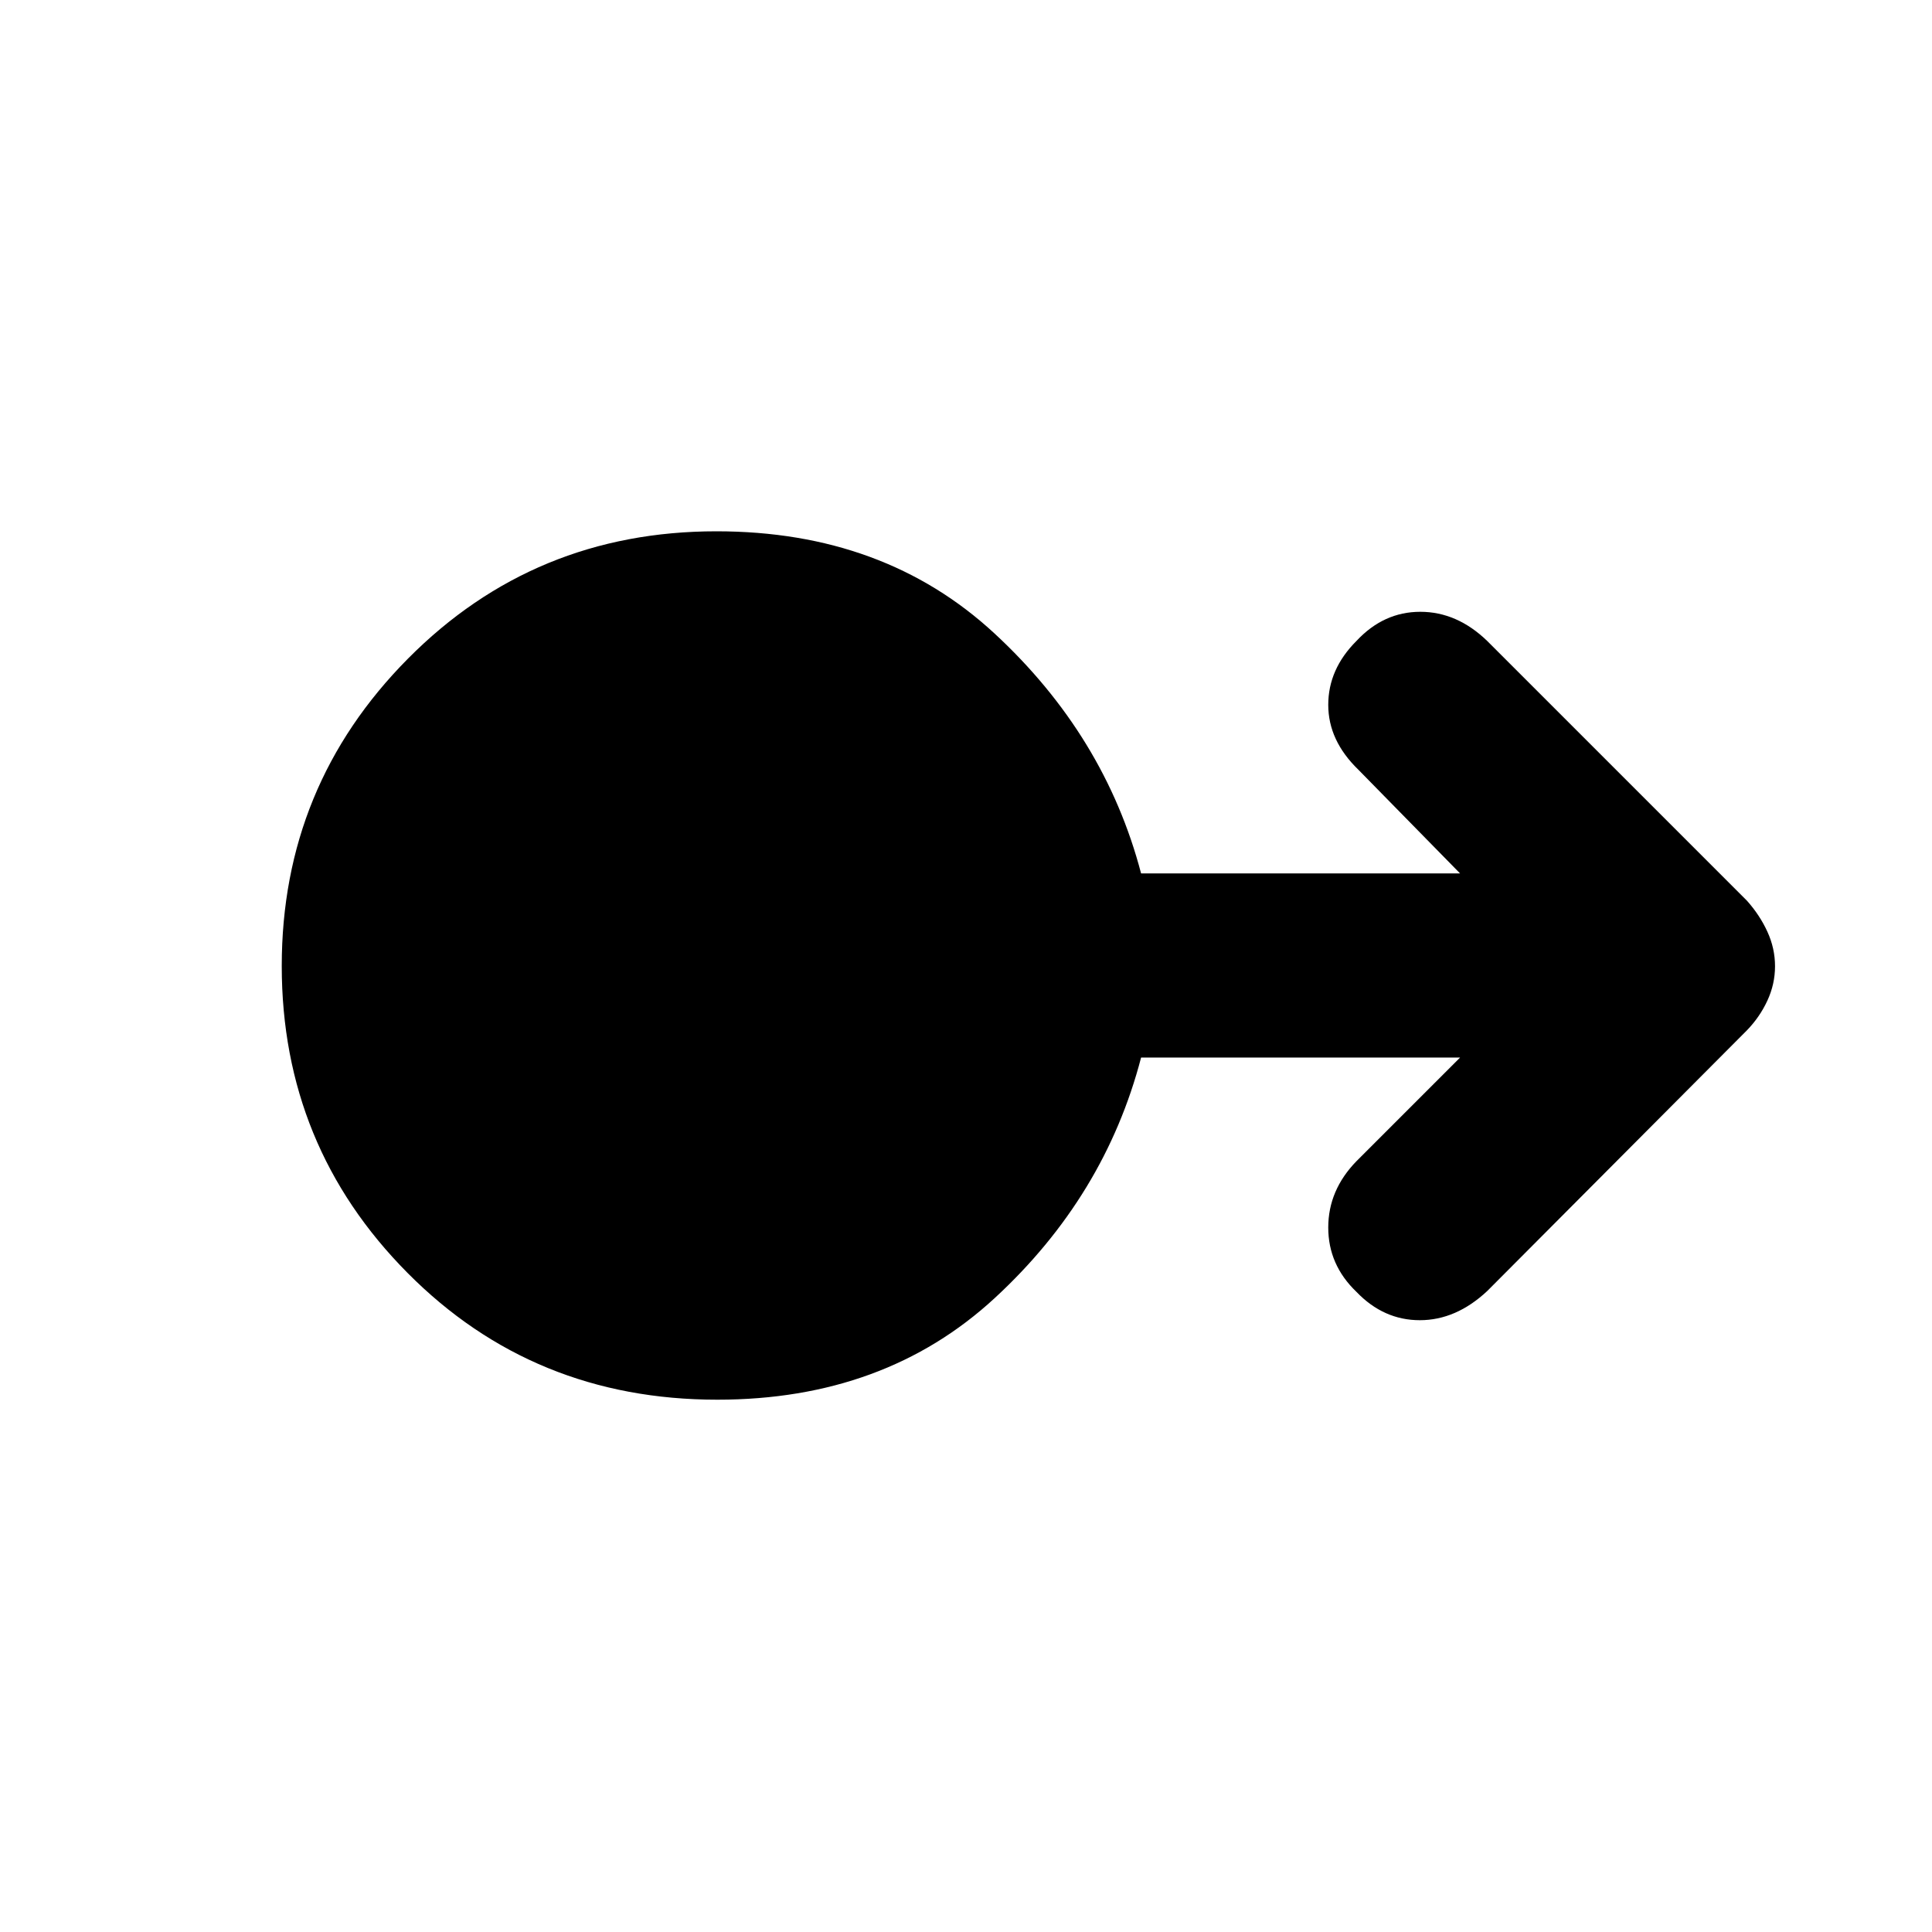 <svg xmlns="http://www.w3.org/2000/svg" height="48" viewBox="0 -960 960 960" width="48"><path d="M356.43-264.5q-91.43 0-153.93-63T140-480q0-89.5 62.74-152.75Q265.49-696 356-696q83.3 0 138.15 50.75Q549-594.5 567-526h158.5L675-577.5q-15-14.5-15-32.25t14-31.75q13.5-14.5 31.75-14.5T739-641.5l129 129q6.41 7.17 10.2 15.44 3.8 8.28 3.8 17.17 0 8.89-3.8 17.09-3.79 8.2-10.2 14.8L739-318.5Q723.5-304 705.5-304T674-318.09q-14-13.41-14-31.96T674-383l51.5-51.5H567q-18 69-72.72 119.5t-137.85 50.5Z"/></svg>